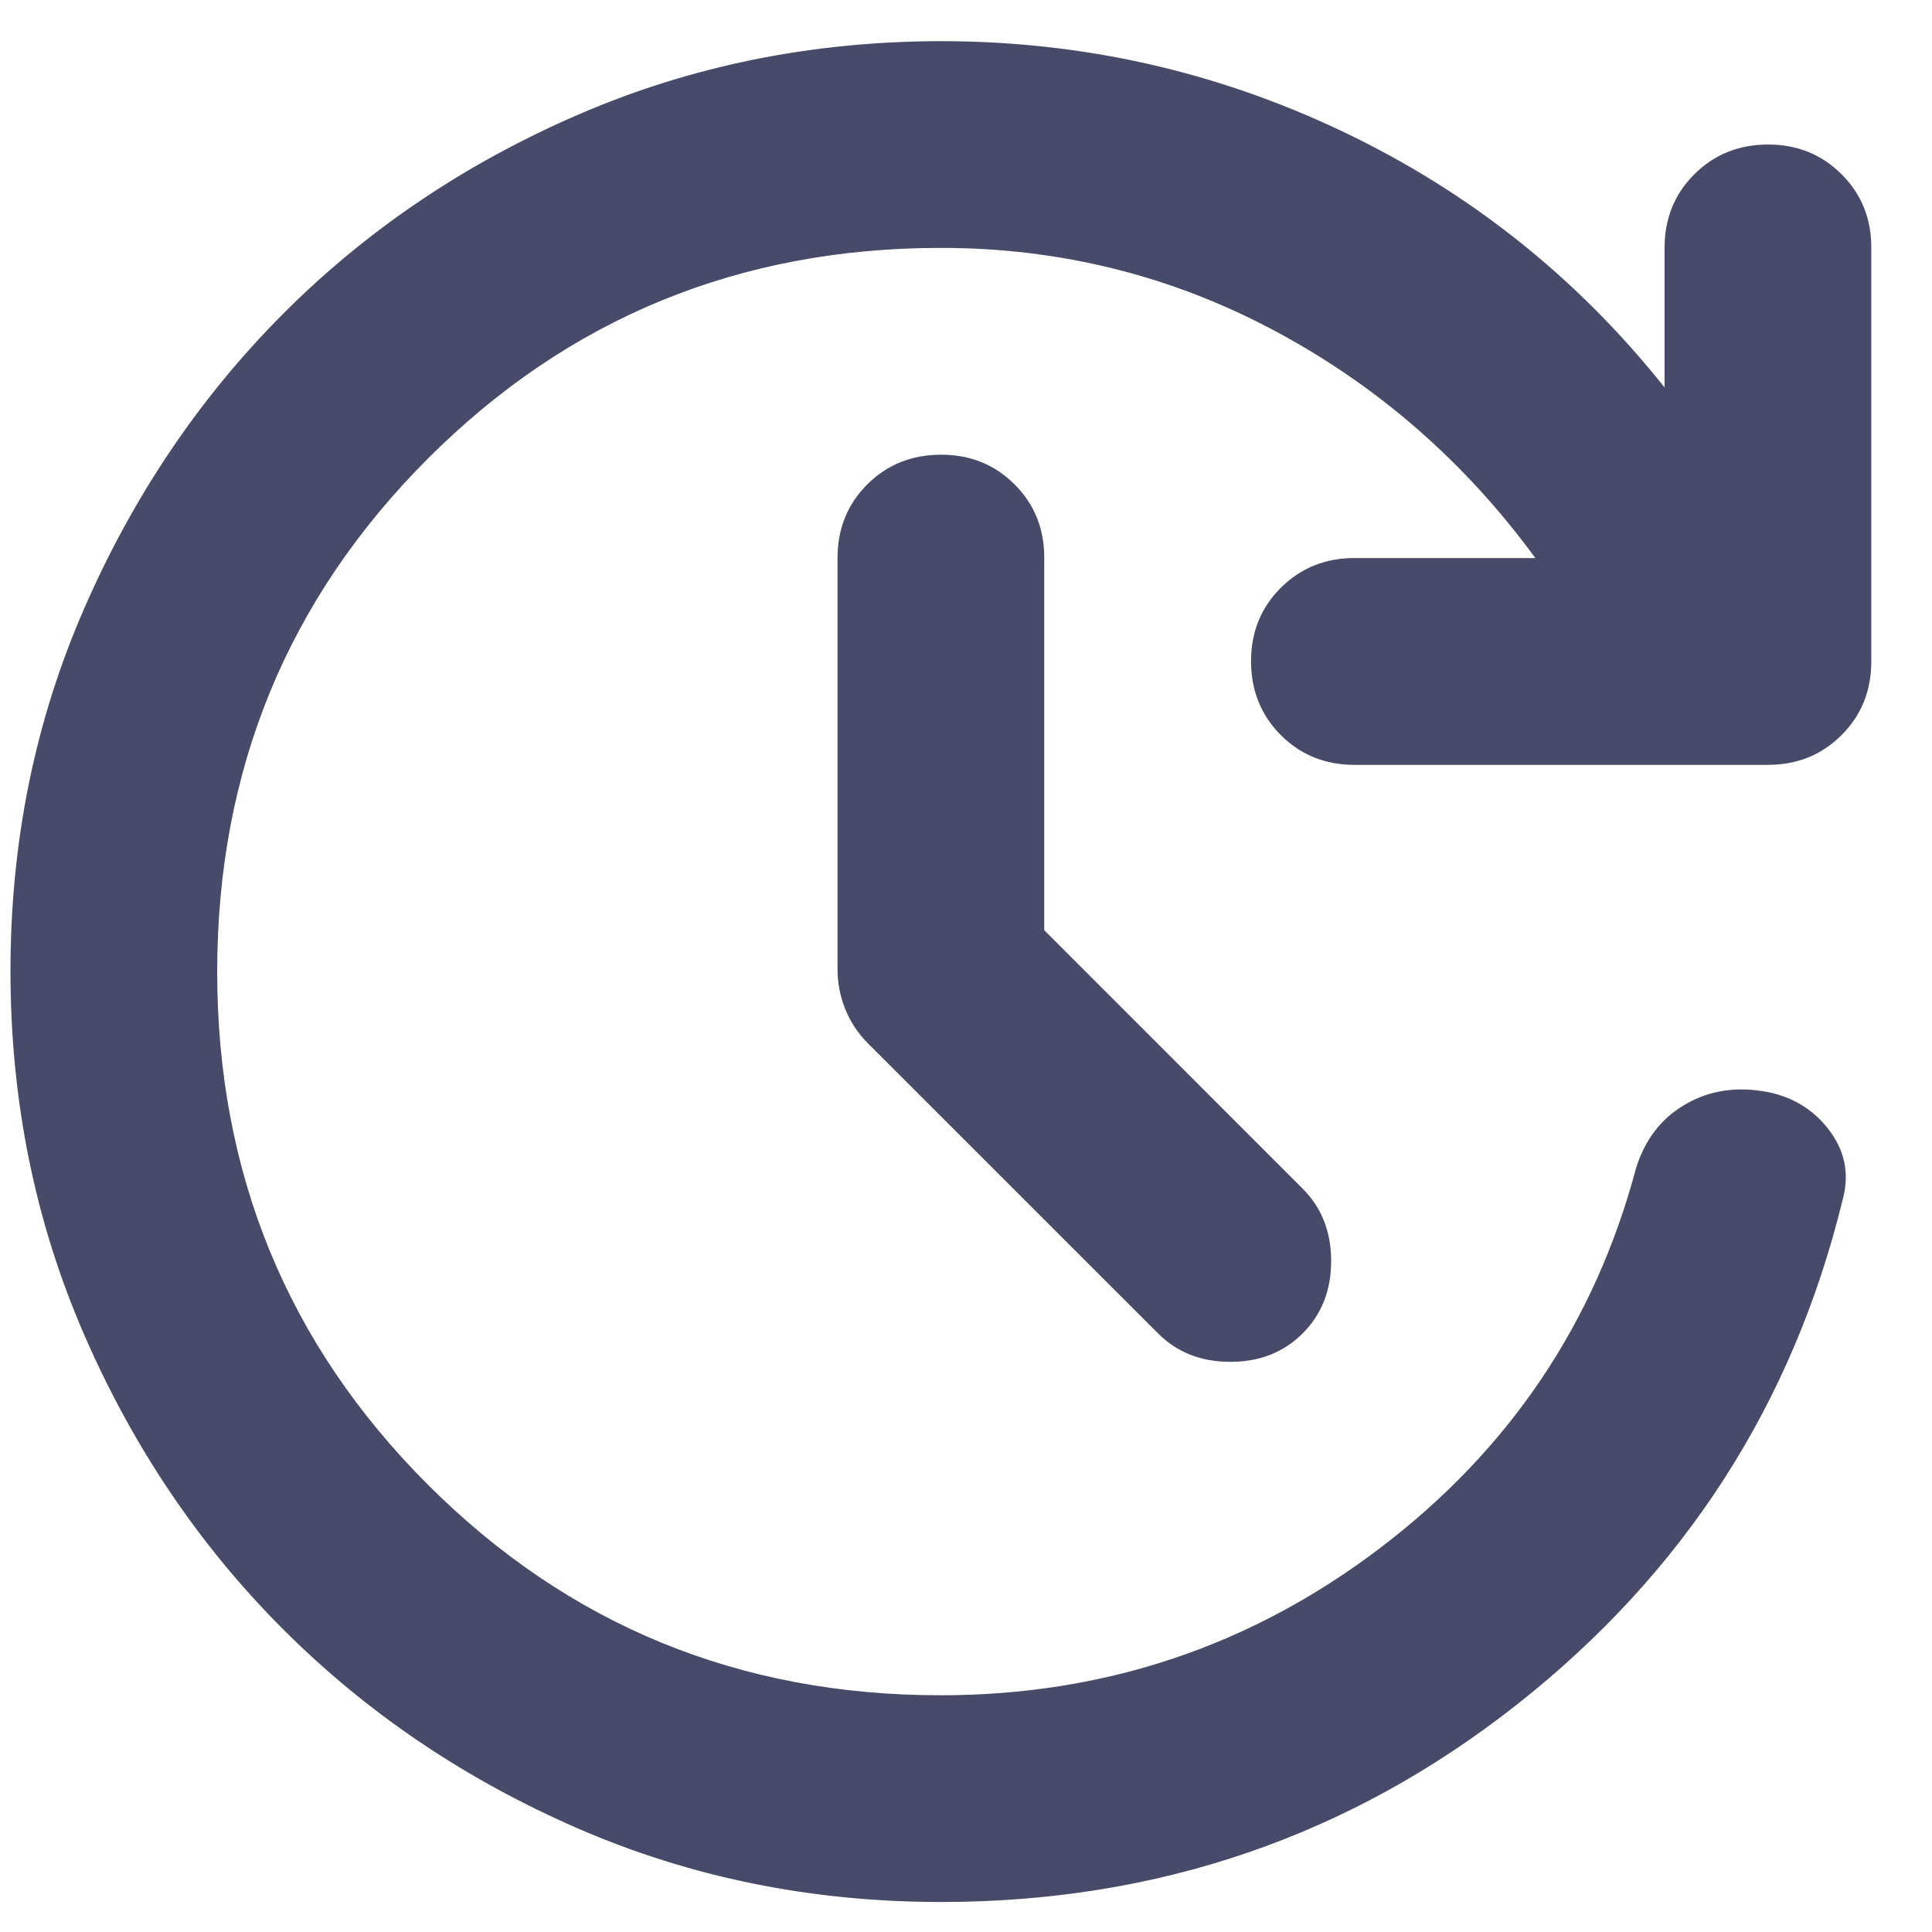 <svg width="26" height="26" viewBox="0 0 26 26" fill="none" xmlns="http://www.w3.org/2000/svg">
<path d="M12.662 25.596C10.923 25.596 9.294 25.266 7.776 24.606C6.257 23.945 4.936 23.052 3.811 21.927C2.686 20.802 1.793 19.481 1.133 17.962C0.472 16.444 0.142 14.815 0.141 13.075C0.14 11.335 0.47 9.706 1.133 8.189C1.795 6.671 2.687 5.35 3.809 4.224C4.932 3.098 6.253 2.205 7.774 1.546C9.296 0.886 10.925 0.556 12.662 0.554C14.563 0.554 16.366 0.959 18.071 1.771C19.776 2.583 21.219 3.73 22.401 5.214V3.336C22.401 2.942 22.534 2.612 22.801 2.346C23.068 2.079 23.399 1.946 23.792 1.945C24.185 1.944 24.516 2.078 24.784 2.346C25.052 2.614 25.185 2.944 25.183 3.336V8.901C25.183 9.295 25.05 9.626 24.782 9.893C24.515 10.16 24.185 10.293 23.792 10.293H18.227C17.833 10.293 17.503 10.159 17.236 9.892C16.97 9.625 16.837 9.294 16.836 8.901C16.835 8.508 16.968 8.178 17.236 7.911C17.504 7.644 17.834 7.51 18.227 7.51H20.662C19.711 6.211 18.54 5.191 17.149 4.449C15.757 3.707 14.262 3.336 12.662 3.336C9.949 3.336 7.648 4.281 5.758 6.172C3.869 8.062 2.924 10.363 2.923 13.075C2.922 15.787 3.867 18.089 5.758 19.98C7.65 21.871 9.951 22.816 12.662 22.814C14.865 22.814 16.836 22.153 18.575 20.831C20.314 19.509 21.462 17.805 22.018 15.718C22.134 15.347 22.343 15.069 22.644 14.884C22.945 14.698 23.282 14.629 23.653 14.675C24.047 14.721 24.36 14.889 24.592 15.178C24.824 15.468 24.893 15.787 24.8 16.136C24.128 18.895 22.667 21.162 20.418 22.936C18.169 24.71 15.584 25.597 12.662 25.596ZM14.053 12.518L17.531 15.997C17.786 16.252 17.914 16.576 17.914 16.971C17.914 17.365 17.786 17.689 17.531 17.944C17.276 18.199 16.952 18.327 16.557 18.327C16.163 18.327 15.839 18.199 15.584 17.944L11.688 14.049C11.549 13.91 11.444 13.753 11.375 13.58C11.305 13.406 11.271 13.227 11.271 13.04V7.51C11.271 7.116 11.404 6.786 11.671 6.519C11.938 6.253 12.269 6.12 12.662 6.119C13.055 6.118 13.386 6.251 13.654 6.519C13.922 6.787 14.055 7.118 14.053 7.51V12.518Z" fill="#474A69"/>
</svg>
